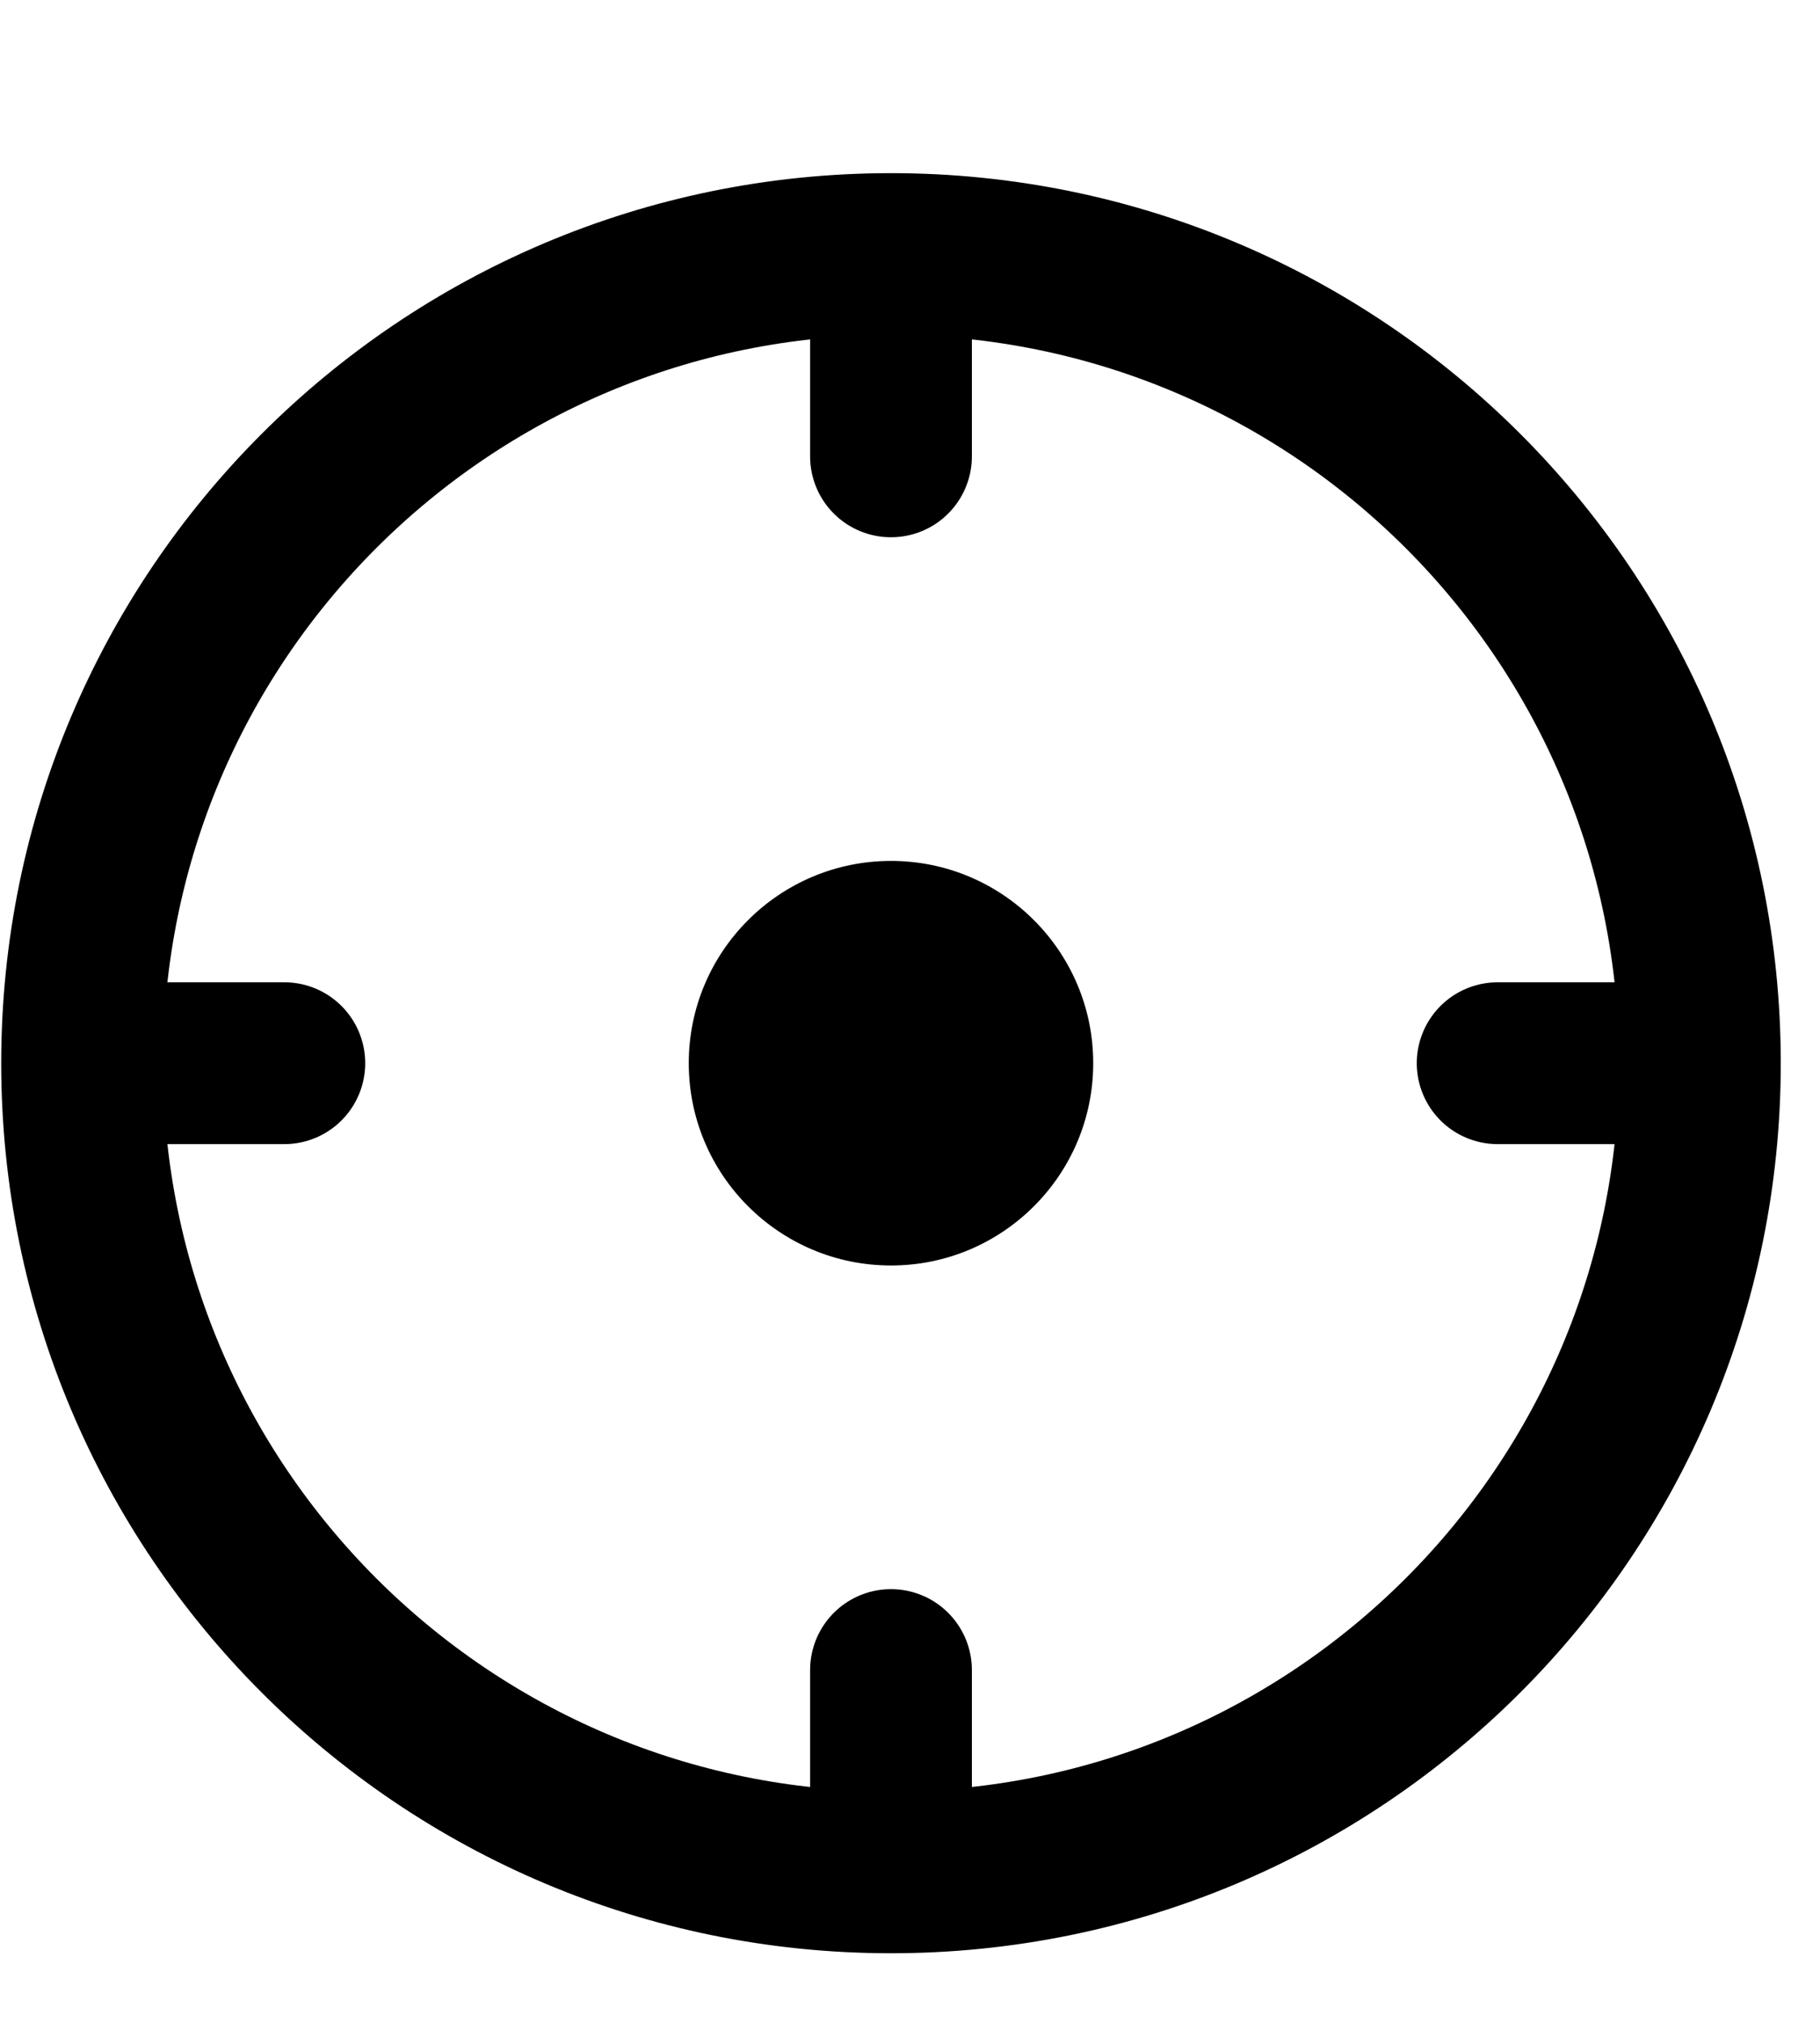 <svg width="9" height="10" viewBox="0 0 9 10" fill="none" xmlns="http://www.w3.org/2000/svg">
<path d="M4.406 1.256C6.616 1.256 8.406 3.046 8.406 5.256M4.406 1.256C2.196 1.256 0.406 3.046 0.406 5.256M4.406 1.256V2.256M8.406 5.256C8.406 7.466 6.616 9.256 4.406 9.256M8.406 5.256H7.406M4.406 9.256C2.196 9.256 0.406 7.466 0.406 5.256M4.406 9.256V8.256M0.406 5.256H1.406" stroke="black" stroke-width="0.8" stroke-linecap="round"/>
<path d="M5.406 5.256C5.406 5.808 4.958 6.256 4.406 6.256C3.854 6.256 3.406 5.808 3.406 5.256C3.406 4.704 3.854 4.256 4.406 4.256C4.958 4.256 5.406 4.704 5.406 5.256Z" fill="black"/>
</svg>
